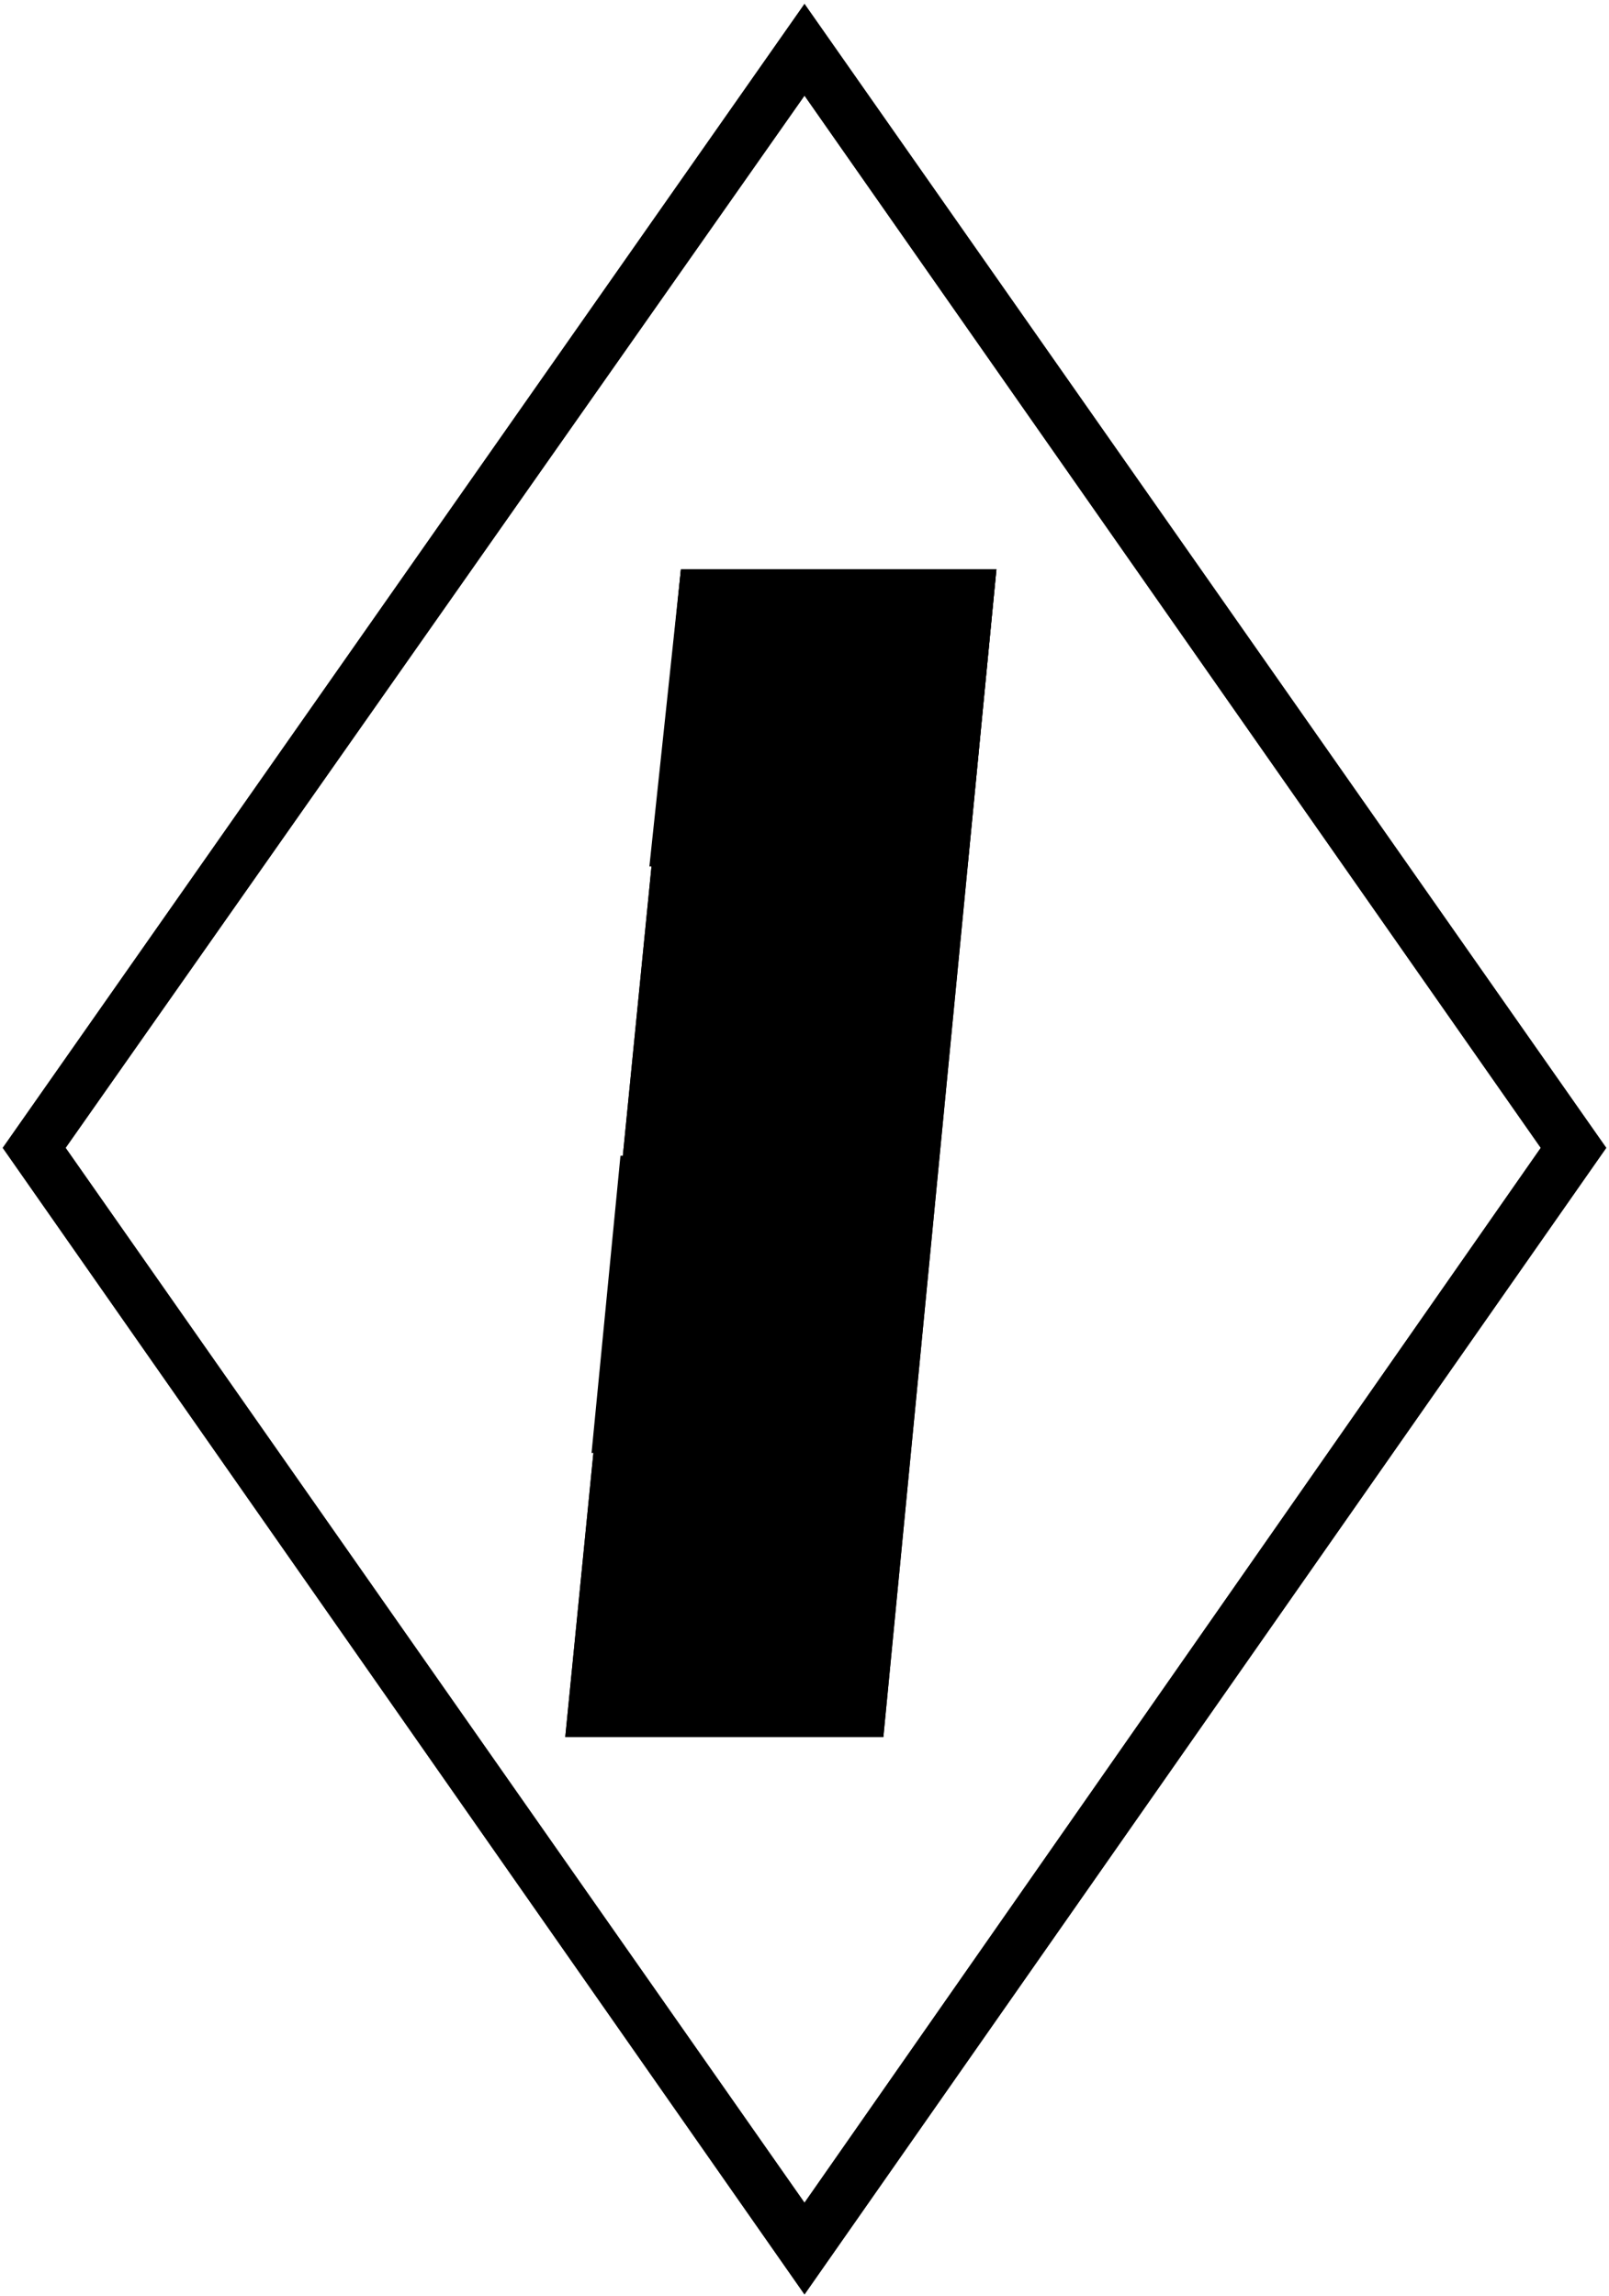 ﻿<?xml version="1.0" encoding="UTF-8"?>
<?xml-stylesheet type='text/css' href='svgStyle.css'?>
<svg version="1.2" baseProfile="tiny" width="6.10mm" height="8.70mm" viewBox="-2.75 -7.13 6.12 8.72" xmlns="http://www.w3.org/2000/svg">
  <title>BOYLAT27O</title>
  <desc>river buoy, obstruction at the left side - on position</desc>
  <g>
    <path class="fWHITE sWHITE" d="M -0.60,-0.53 L 0.61,-0.53 L 1.04,-4.97 L -0.16,-4.97 L -0.60,-0.53 Z" stroke-width="0.04" />
    <path class="fBLACK sBLACK" d="M 0.31,1.59 L -2.74,-2.77 L 0.31,-7.12 L 3.36,-2.77 L 0.31,1.59 L 0.31,1.24 L 3.11,-2.77 L 0.31,-6.77 L -2.50,-2.77 L 0.31,1.24 L 0.31,1.59 Z" stroke-width="0" />
    <path class="fMIDGN sMIDGN" d="M -0.16,-4.97 L 1.04,-4.97 L 0.93,-3.84 L -0.28,-3.84 L -0.16,-4.97 Z" stroke-width="0.04" />
    <path class="fMIDGN sMIDGN" d="M -0.39,-2.74 L 0.82,-2.74 L 0.71,-1.61 L -0.50,-1.61 L -0.39,-2.74 Z" stroke-width="0.04" />
    <path class="f0 sBLACK" d="M -0.16,-4.97 L 1.04,-4.97 L 0.61,-0.53 L -0.60,-0.53 L -0.16,-4.97 Z" stroke-width="0.12" />
    <circle class="pivotPoint layout" fill="none" cx="0" cy="0" r="0.2" />
  </g>
</svg>